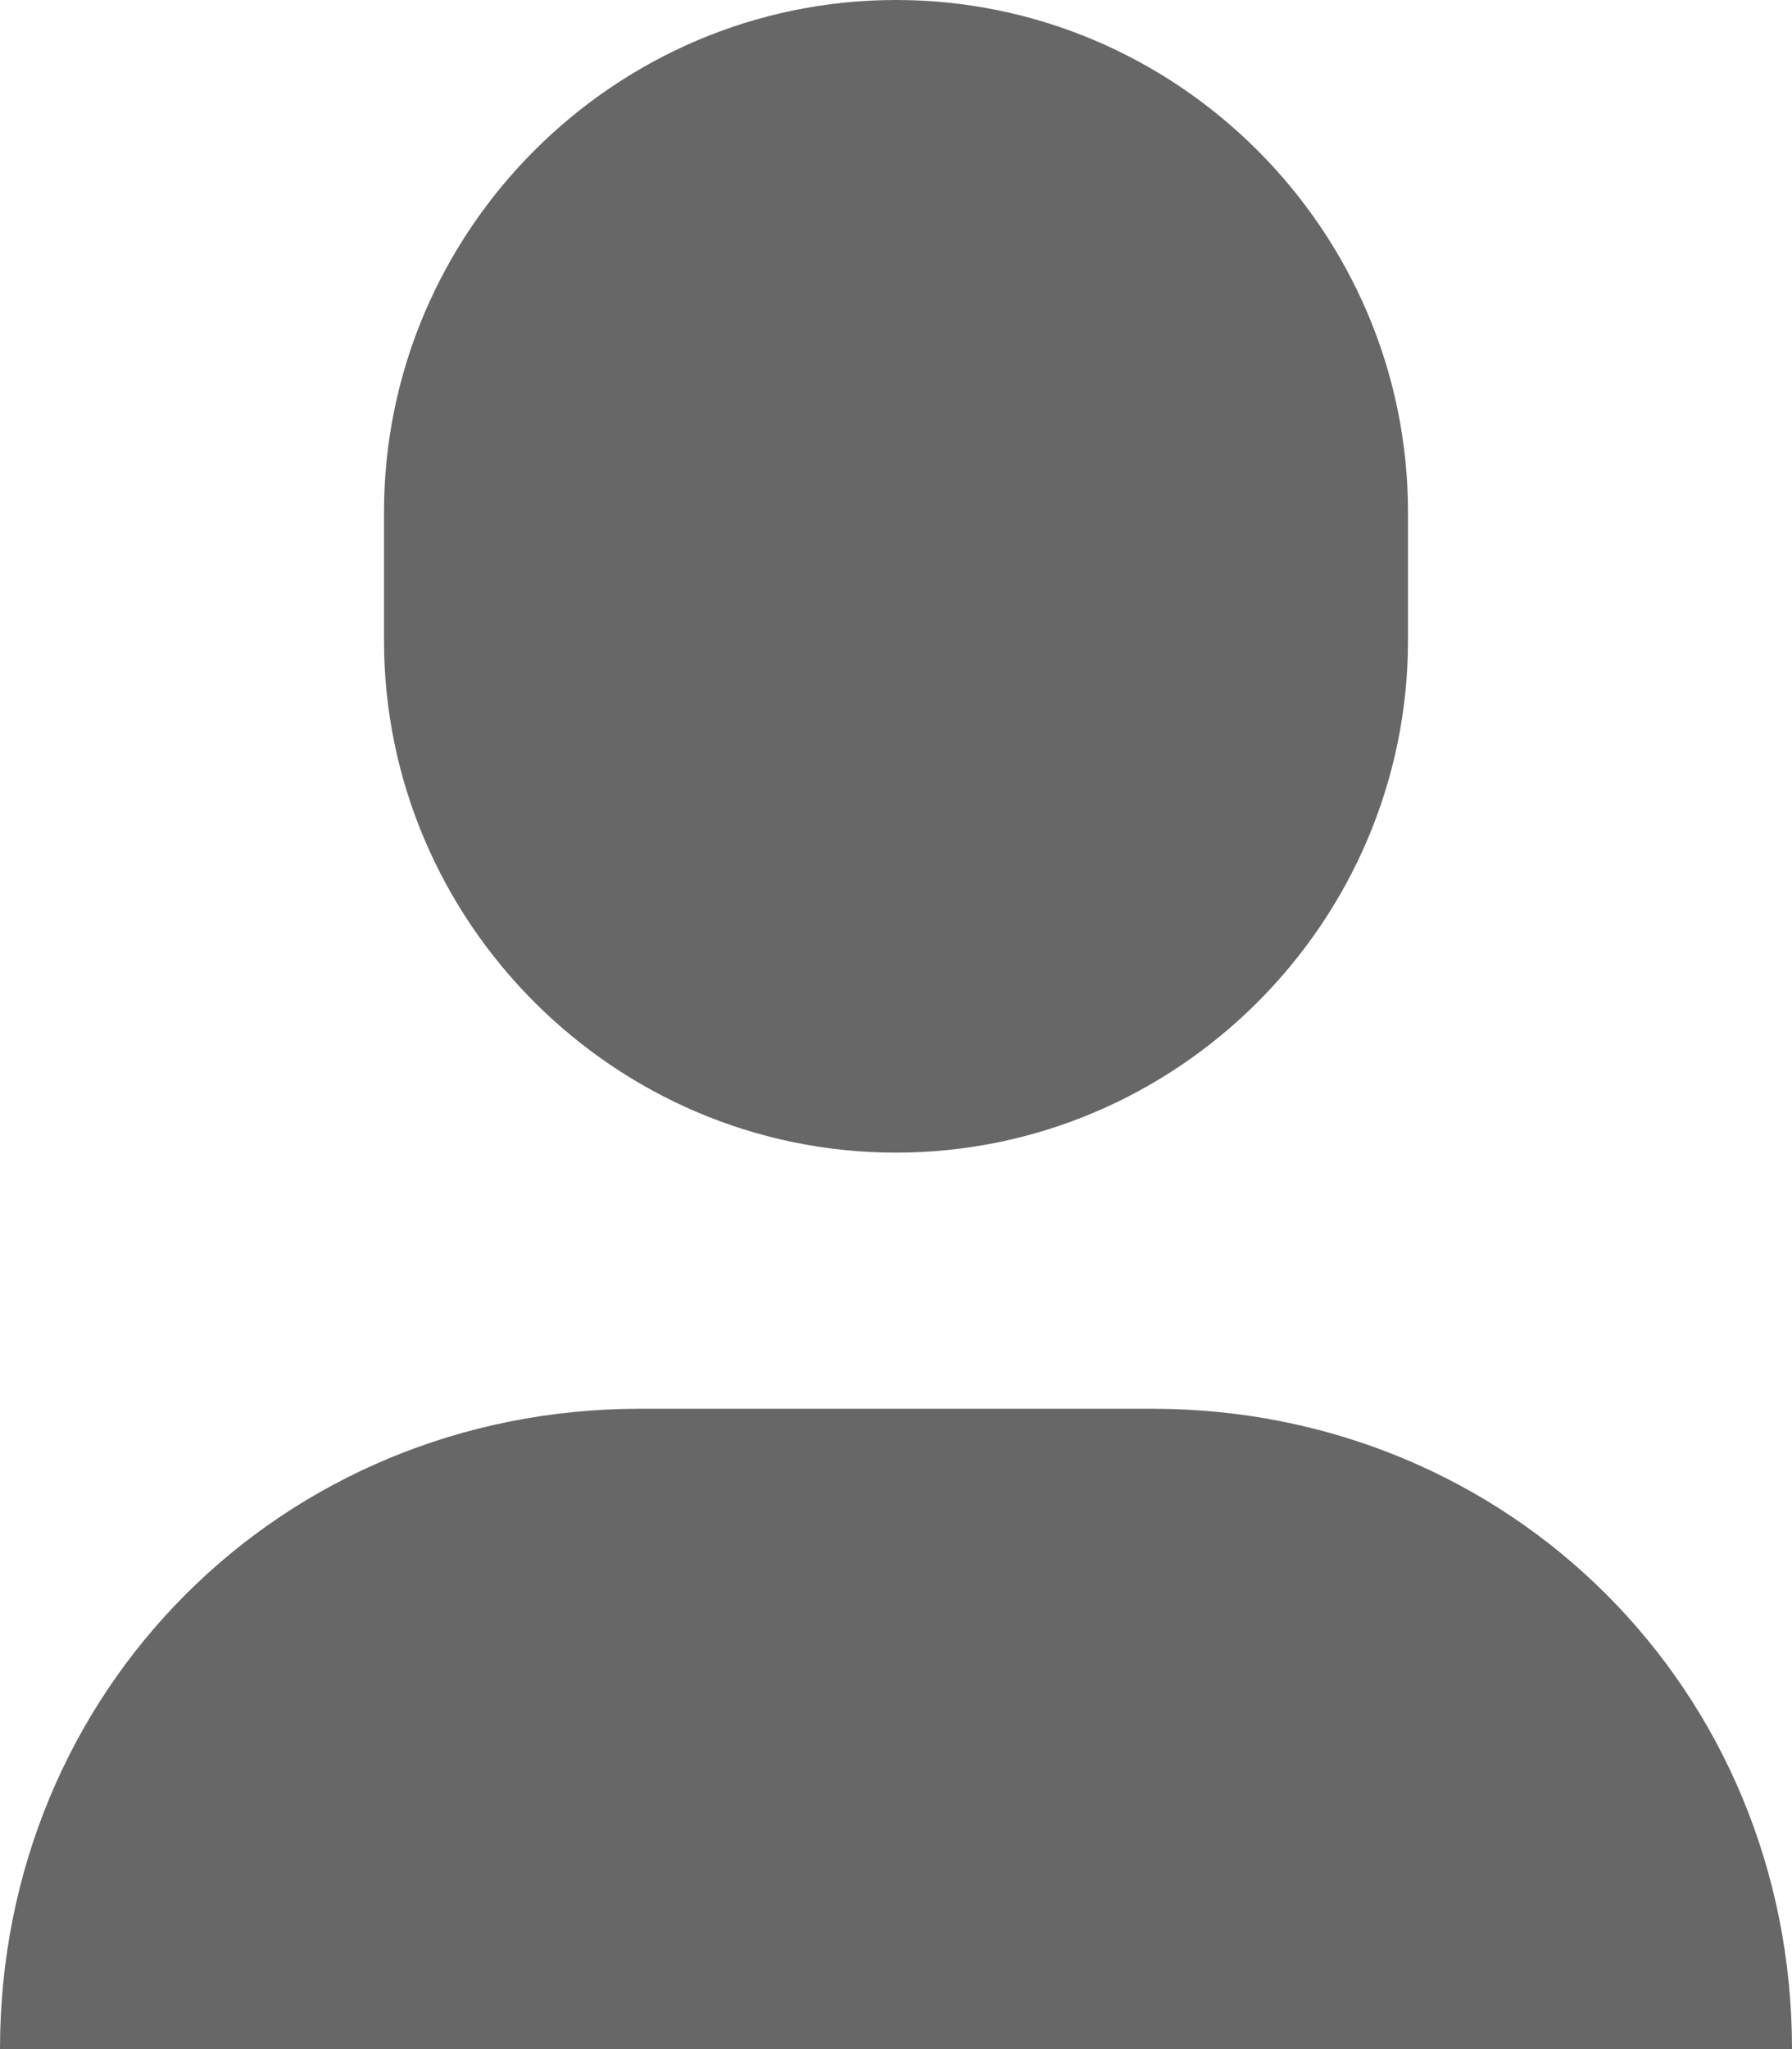 <svg xmlns="http://www.w3.org/2000/svg" xmlns:xlink="http://www.w3.org/1999/xlink" width="14" height="16" version="1.1" viewBox="0 0 14 16"><desc>Created with Sketch.</desc><g id="Page-1" fill="none" fill-rule="evenodd" stroke="none" stroke-width="1"><g id="Settings---Organaization-2-Copy-9" fill="#676767" transform="translate(-87, -82)"><g id="Group" transform="translate(76, 80)"><path id="Fill-14" d="M18,11 C15.8,11 14,9.2 14,7 L14,6 C14,3.8 15.8,2 18,2 C20.2,2 22,3.8 22,6 L22,7 C22,9.2 20.2,11 18,11 Z M20,13 C22.8,13 25,15.2 25,18 L11,18 C11,15.2 13.2,13 16,13 L20,13 Z"/></g></g></g></svg>